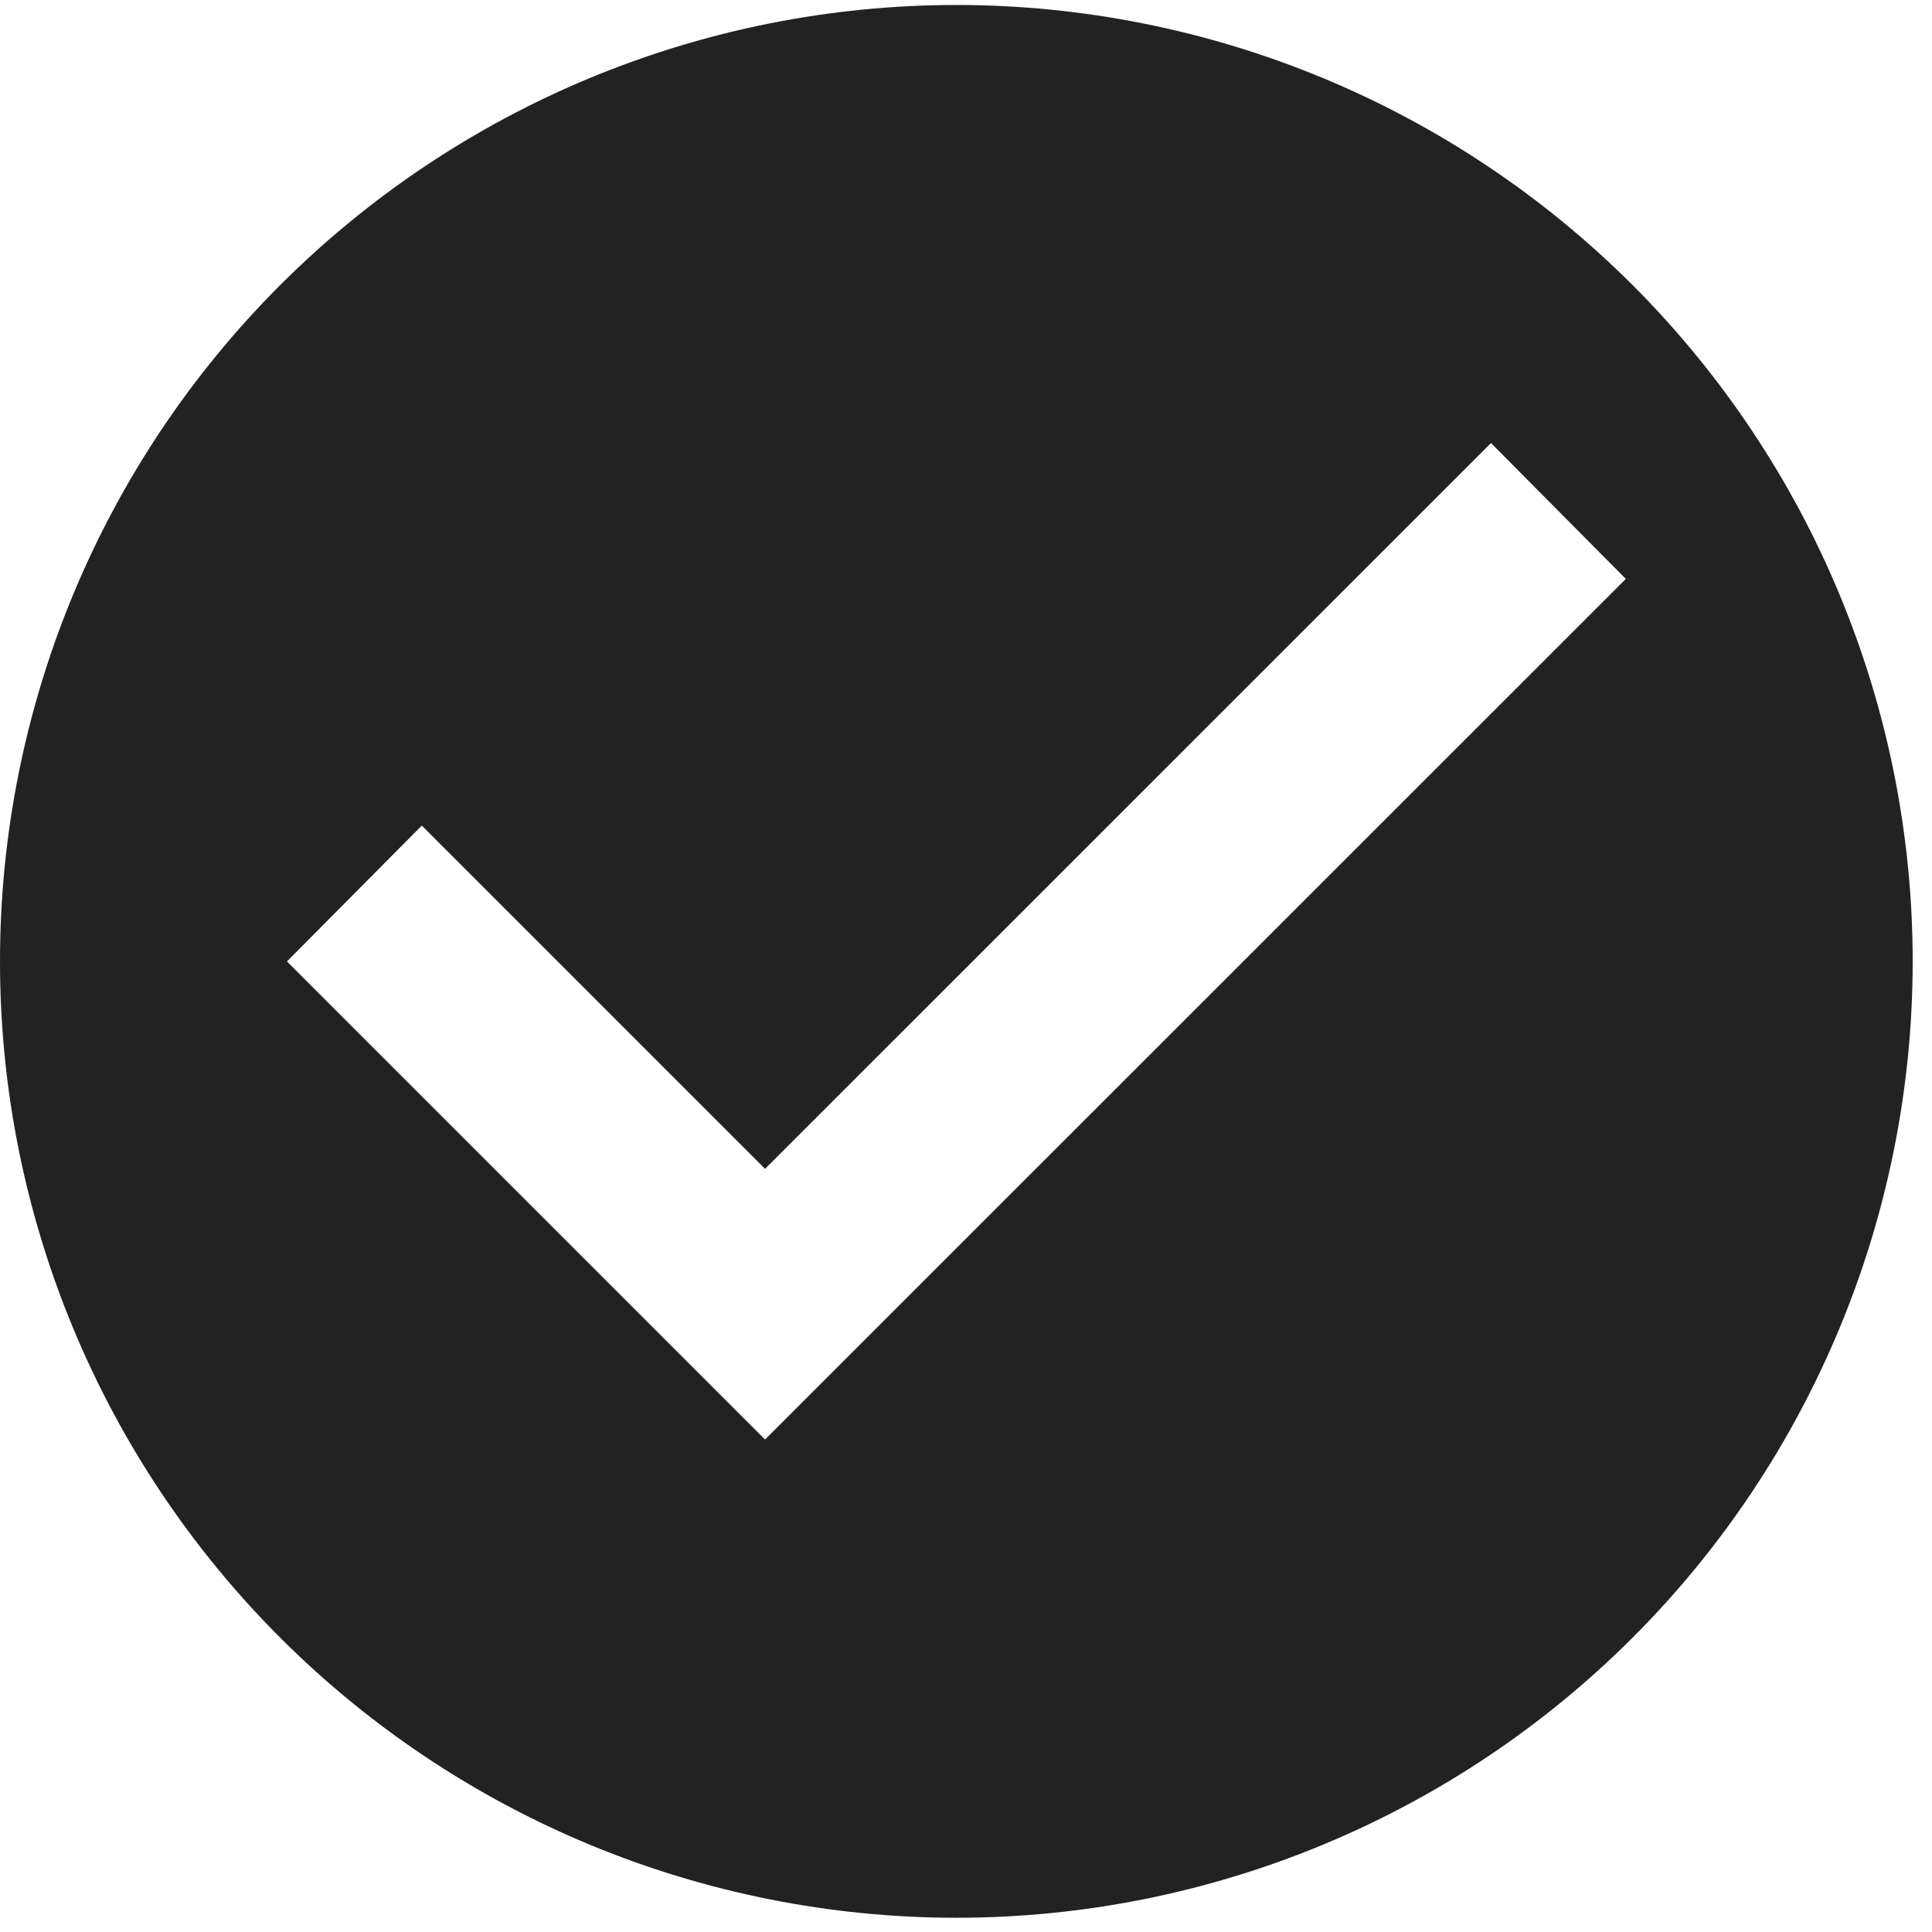 <svg width="19" height="19" viewBox="0 0 19 19" fill="none" xmlns="http://www.w3.org/2000/svg">
<path d="M7.524 14.157L2.822 9.455L4.148 8.119L7.524 11.495L14.663 4.357L15.989 5.693M9.405 0.049C8.17 0.049 6.947 0.293 5.806 0.765C4.665 1.238 3.628 1.931 2.755 2.804C0.991 4.568 0 6.96 0 9.455C0 11.949 0.991 14.341 2.755 16.105C3.628 16.978 4.665 17.671 5.806 18.144C6.947 18.616 8.17 18.86 9.405 18.86C11.9 18.86 14.292 17.869 16.056 16.105C17.819 14.341 18.81 11.949 18.81 9.455C18.81 8.22 18.567 6.996 18.094 5.855C17.622 4.714 16.929 3.678 16.056 2.804C15.182 1.931 14.146 1.238 13.004 0.765C11.863 0.293 10.64 0.049 9.405 0.049V0.049Z" fill="#222222"/>
</svg>
